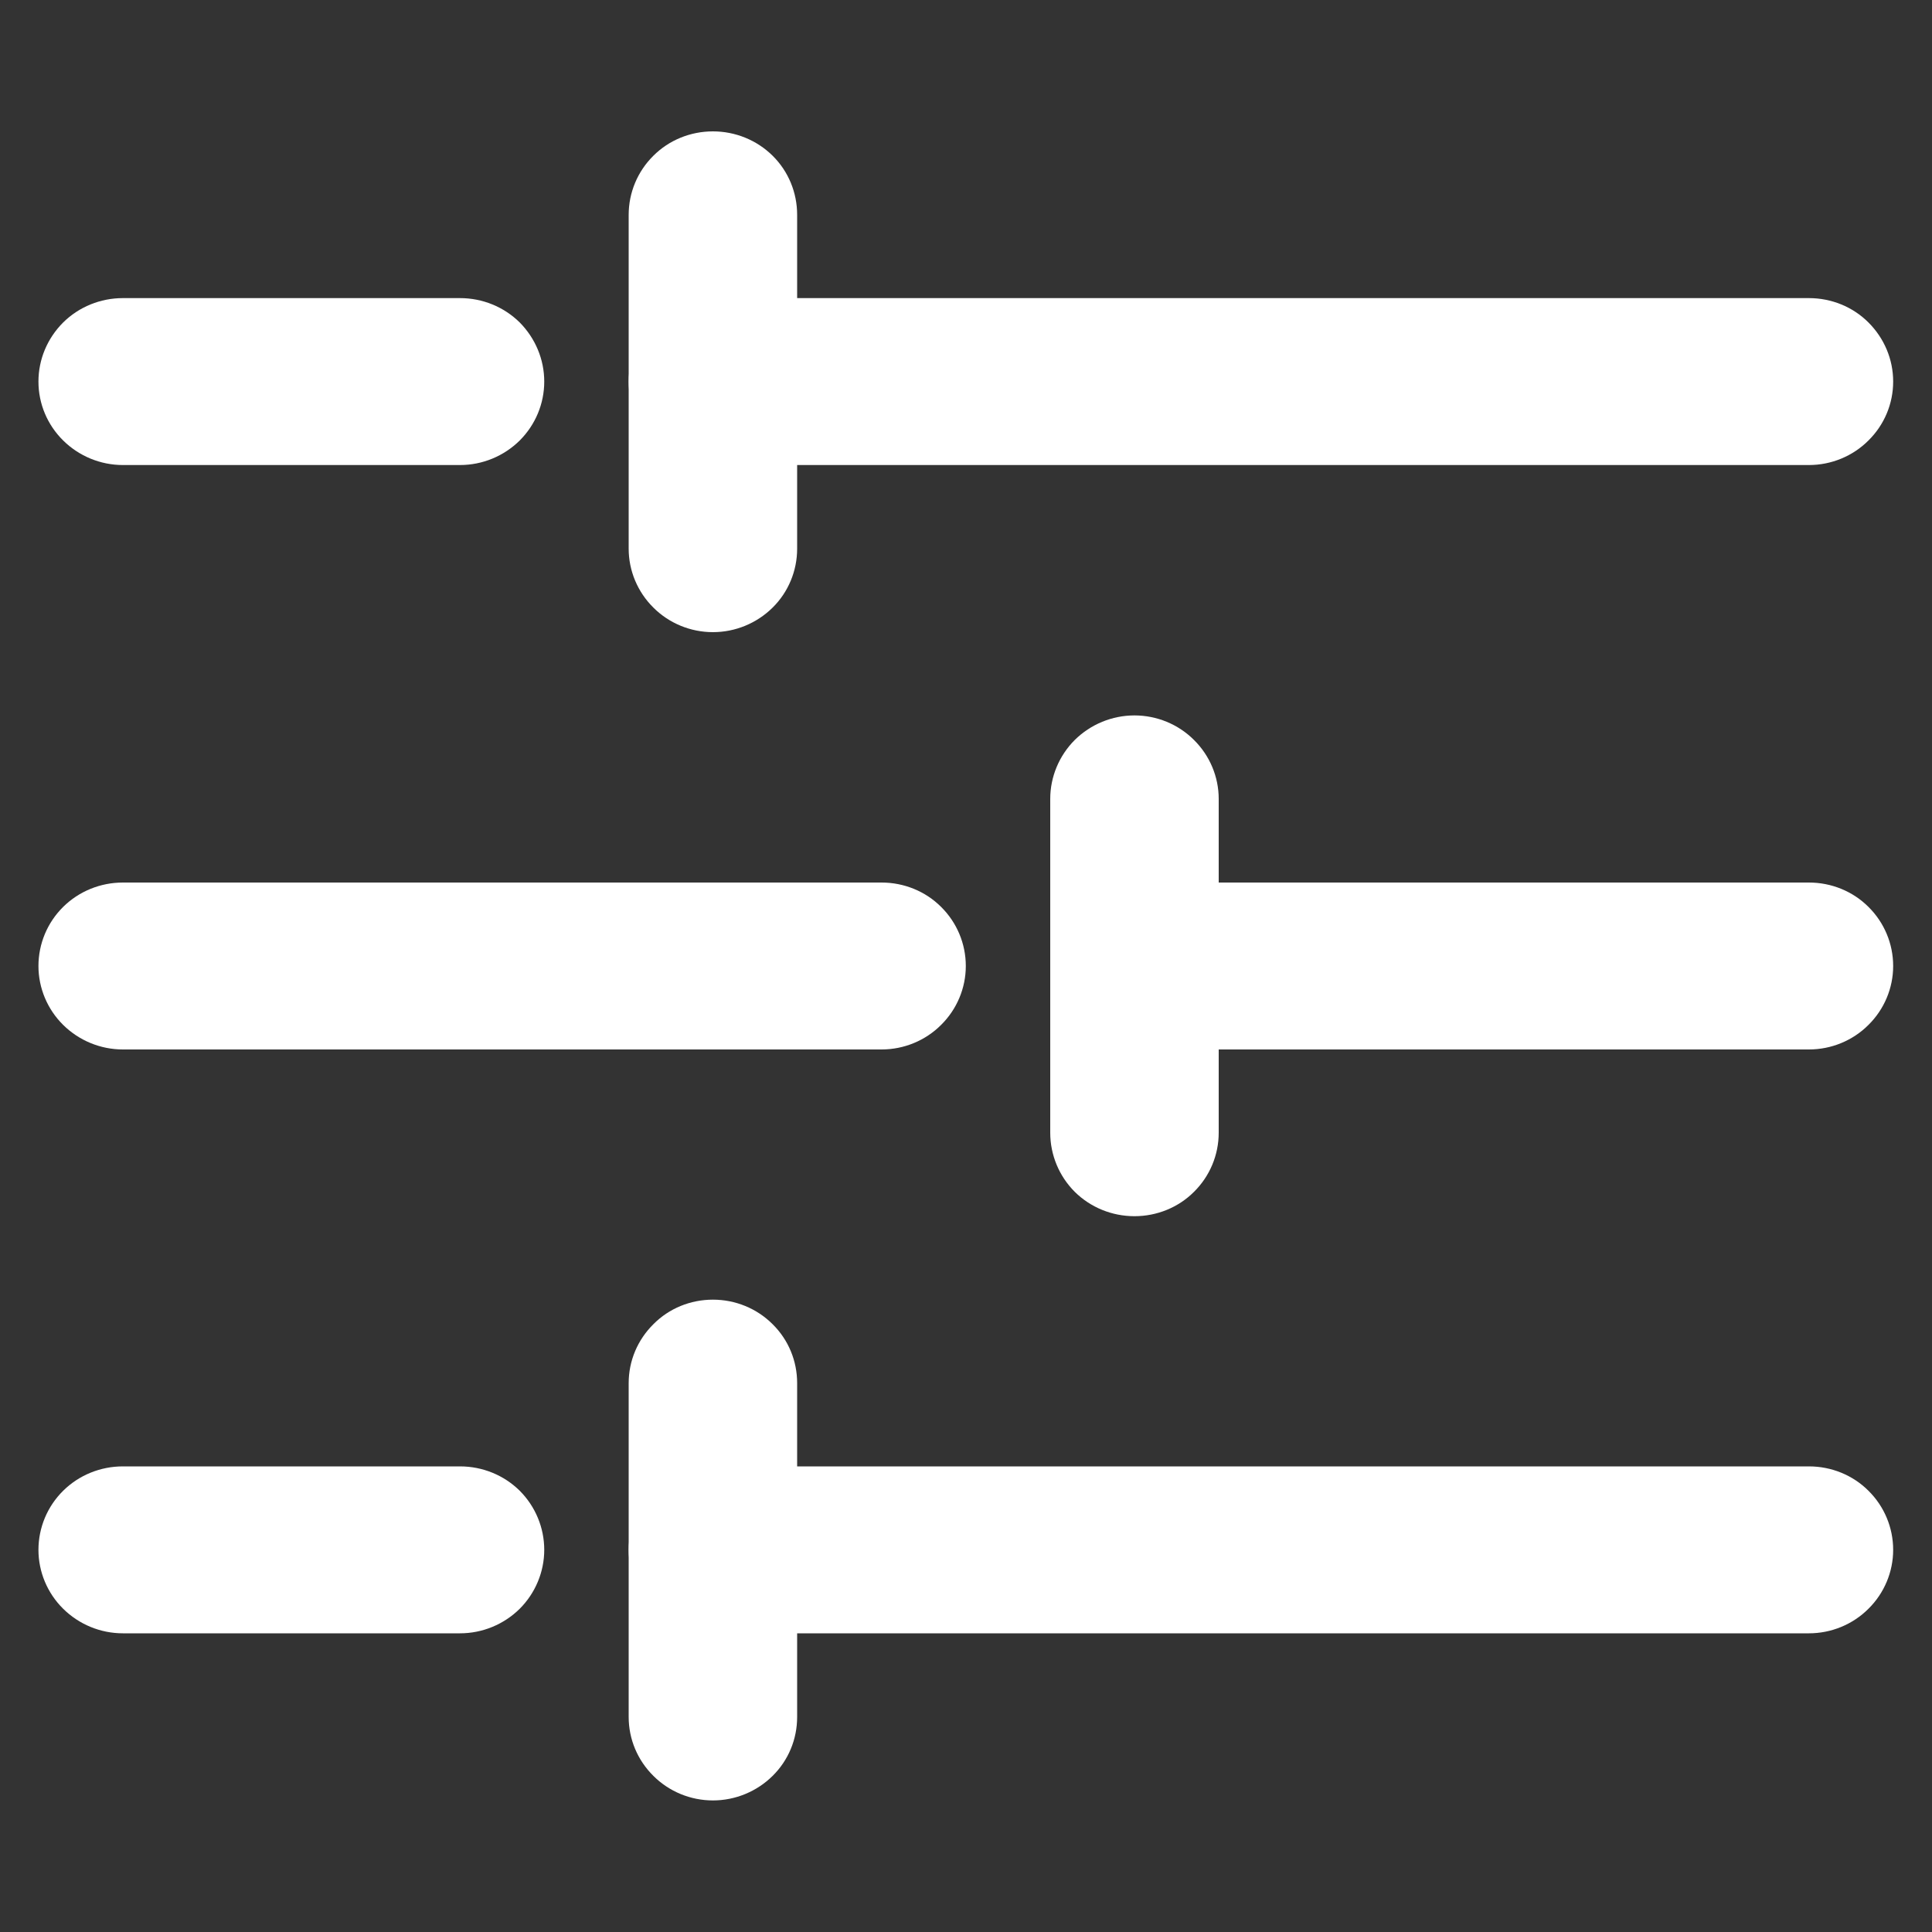 <svg width="10" height="10" viewBox="0 0 10 10" fill="none" xmlns="http://www.w3.org/2000/svg">
<rect x="0" y="0" width="10" height="10" fill="#333333" stroke="none"/>
<path d="M5.872 6.295C5.756 6.295 5.645 6.25 5.563 6.169C5.482 6.088 5.436 5.978 5.436 5.863V4.135C5.436 4.021 5.482 3.911 5.563 3.83C5.645 3.749 5.756 3.703 5.872 3.703C5.988 3.703 6.099 3.749 6.18 3.83C6.262 3.911 6.308 4.021 6.308 4.135V5.863C6.308 5.978 6.262 6.088 6.18 6.169C6.099 6.25 5.988 6.295 5.872 6.295Z" fill="white"/>
<path d="M5.872 5.432C5.756 5.432 5.645 5.386 5.563 5.305C5.482 5.224 5.436 5.114 5.436 5C5.436 4.885 5.482 4.775 5.563 4.694C5.645 4.613 5.756 4.568 5.872 4.568H9.363C9.479 4.568 9.59 4.613 9.671 4.694C9.753 4.775 9.799 4.885 9.799 5C9.799 5.114 9.753 5.224 9.671 5.305C9.59 5.386 9.479 5.432 9.363 5.432H5.872ZM0.636 5.432C0.52 5.432 0.409 5.386 0.327 5.305C0.245 5.224 0.199 5.114 0.199 5C0.199 4.885 0.245 4.775 0.327 4.694C0.409 4.613 0.52 4.568 0.636 4.568H4.563C4.679 4.568 4.79 4.613 4.871 4.694C4.953 4.775 4.999 4.885 4.999 5C4.999 5.114 4.953 5.224 4.871 5.305C4.79 5.386 4.679 5.432 4.563 5.432H0.636ZM3.69 3.272C3.574 3.272 3.463 3.226 3.382 3.145C3.3 3.064 3.254 2.954 3.254 2.84V1.112C3.254 0.997 3.3 0.887 3.382 0.806C3.463 0.725 3.574 0.68 3.69 0.68C3.806 0.68 3.917 0.725 3.999 0.806C4.081 0.887 4.126 0.997 4.126 1.112V2.84C4.126 2.954 4.081 3.064 3.999 3.145C3.917 3.226 3.806 3.272 3.69 3.272Z" fill="white"/>
<path d="M3.69 2.407C3.574 2.407 3.463 2.361 3.382 2.28C3.3 2.199 3.254 2.09 3.254 1.975C3.254 1.86 3.3 1.751 3.382 1.669C3.463 1.588 3.574 1.543 3.69 1.543H9.363C9.479 1.543 9.59 1.588 9.671 1.669C9.753 1.751 9.799 1.86 9.799 1.975C9.799 2.09 9.753 2.199 9.671 2.28C9.59 2.361 9.479 2.407 9.363 2.407H3.69ZM0.636 2.407C0.52 2.407 0.409 2.361 0.327 2.28C0.245 2.199 0.199 2.09 0.199 1.975C0.199 1.86 0.245 1.751 0.327 1.669C0.409 1.588 0.52 1.543 0.636 1.543H2.381C2.497 1.543 2.608 1.588 2.69 1.669C2.771 1.751 2.817 1.86 2.817 1.975C2.817 2.09 2.771 2.199 2.69 2.28C2.608 2.361 2.497 2.407 2.381 2.407H0.636ZM3.69 9.319C3.574 9.319 3.463 9.273 3.382 9.192C3.3 9.111 3.254 9.002 3.254 8.887V7.159C3.254 7.044 3.3 6.935 3.382 6.854C3.463 6.772 3.574 6.727 3.69 6.727C3.806 6.727 3.917 6.772 3.999 6.854C4.081 6.935 4.126 7.044 4.126 7.159V8.887C4.126 9.002 4.081 9.111 3.999 9.192C3.917 9.273 3.806 9.319 3.69 9.319Z" fill="white"/>
<path d="M3.69 8.454C3.574 8.454 3.463 8.408 3.382 8.327C3.3 8.246 3.254 8.136 3.254 8.022C3.254 7.907 3.3 7.797 3.382 7.716C3.463 7.635 3.574 7.59 3.69 7.59H9.363C9.479 7.59 9.59 7.635 9.671 7.716C9.753 7.797 9.799 7.907 9.799 8.022C9.799 8.136 9.753 8.246 9.671 8.327C9.59 8.408 9.479 8.454 9.363 8.454H3.69ZM0.636 8.454C0.52 8.454 0.409 8.408 0.327 8.327C0.245 8.246 0.199 8.136 0.199 8.022C0.199 7.907 0.245 7.797 0.327 7.716C0.409 7.635 0.52 7.59 0.636 7.59H2.381C2.497 7.59 2.608 7.635 2.69 7.716C2.771 7.797 2.817 7.907 2.817 8.022C2.817 8.136 2.771 8.246 2.69 8.327C2.608 8.408 2.497 8.454 2.381 8.454H0.636Z" fill="white"/>
</svg>
